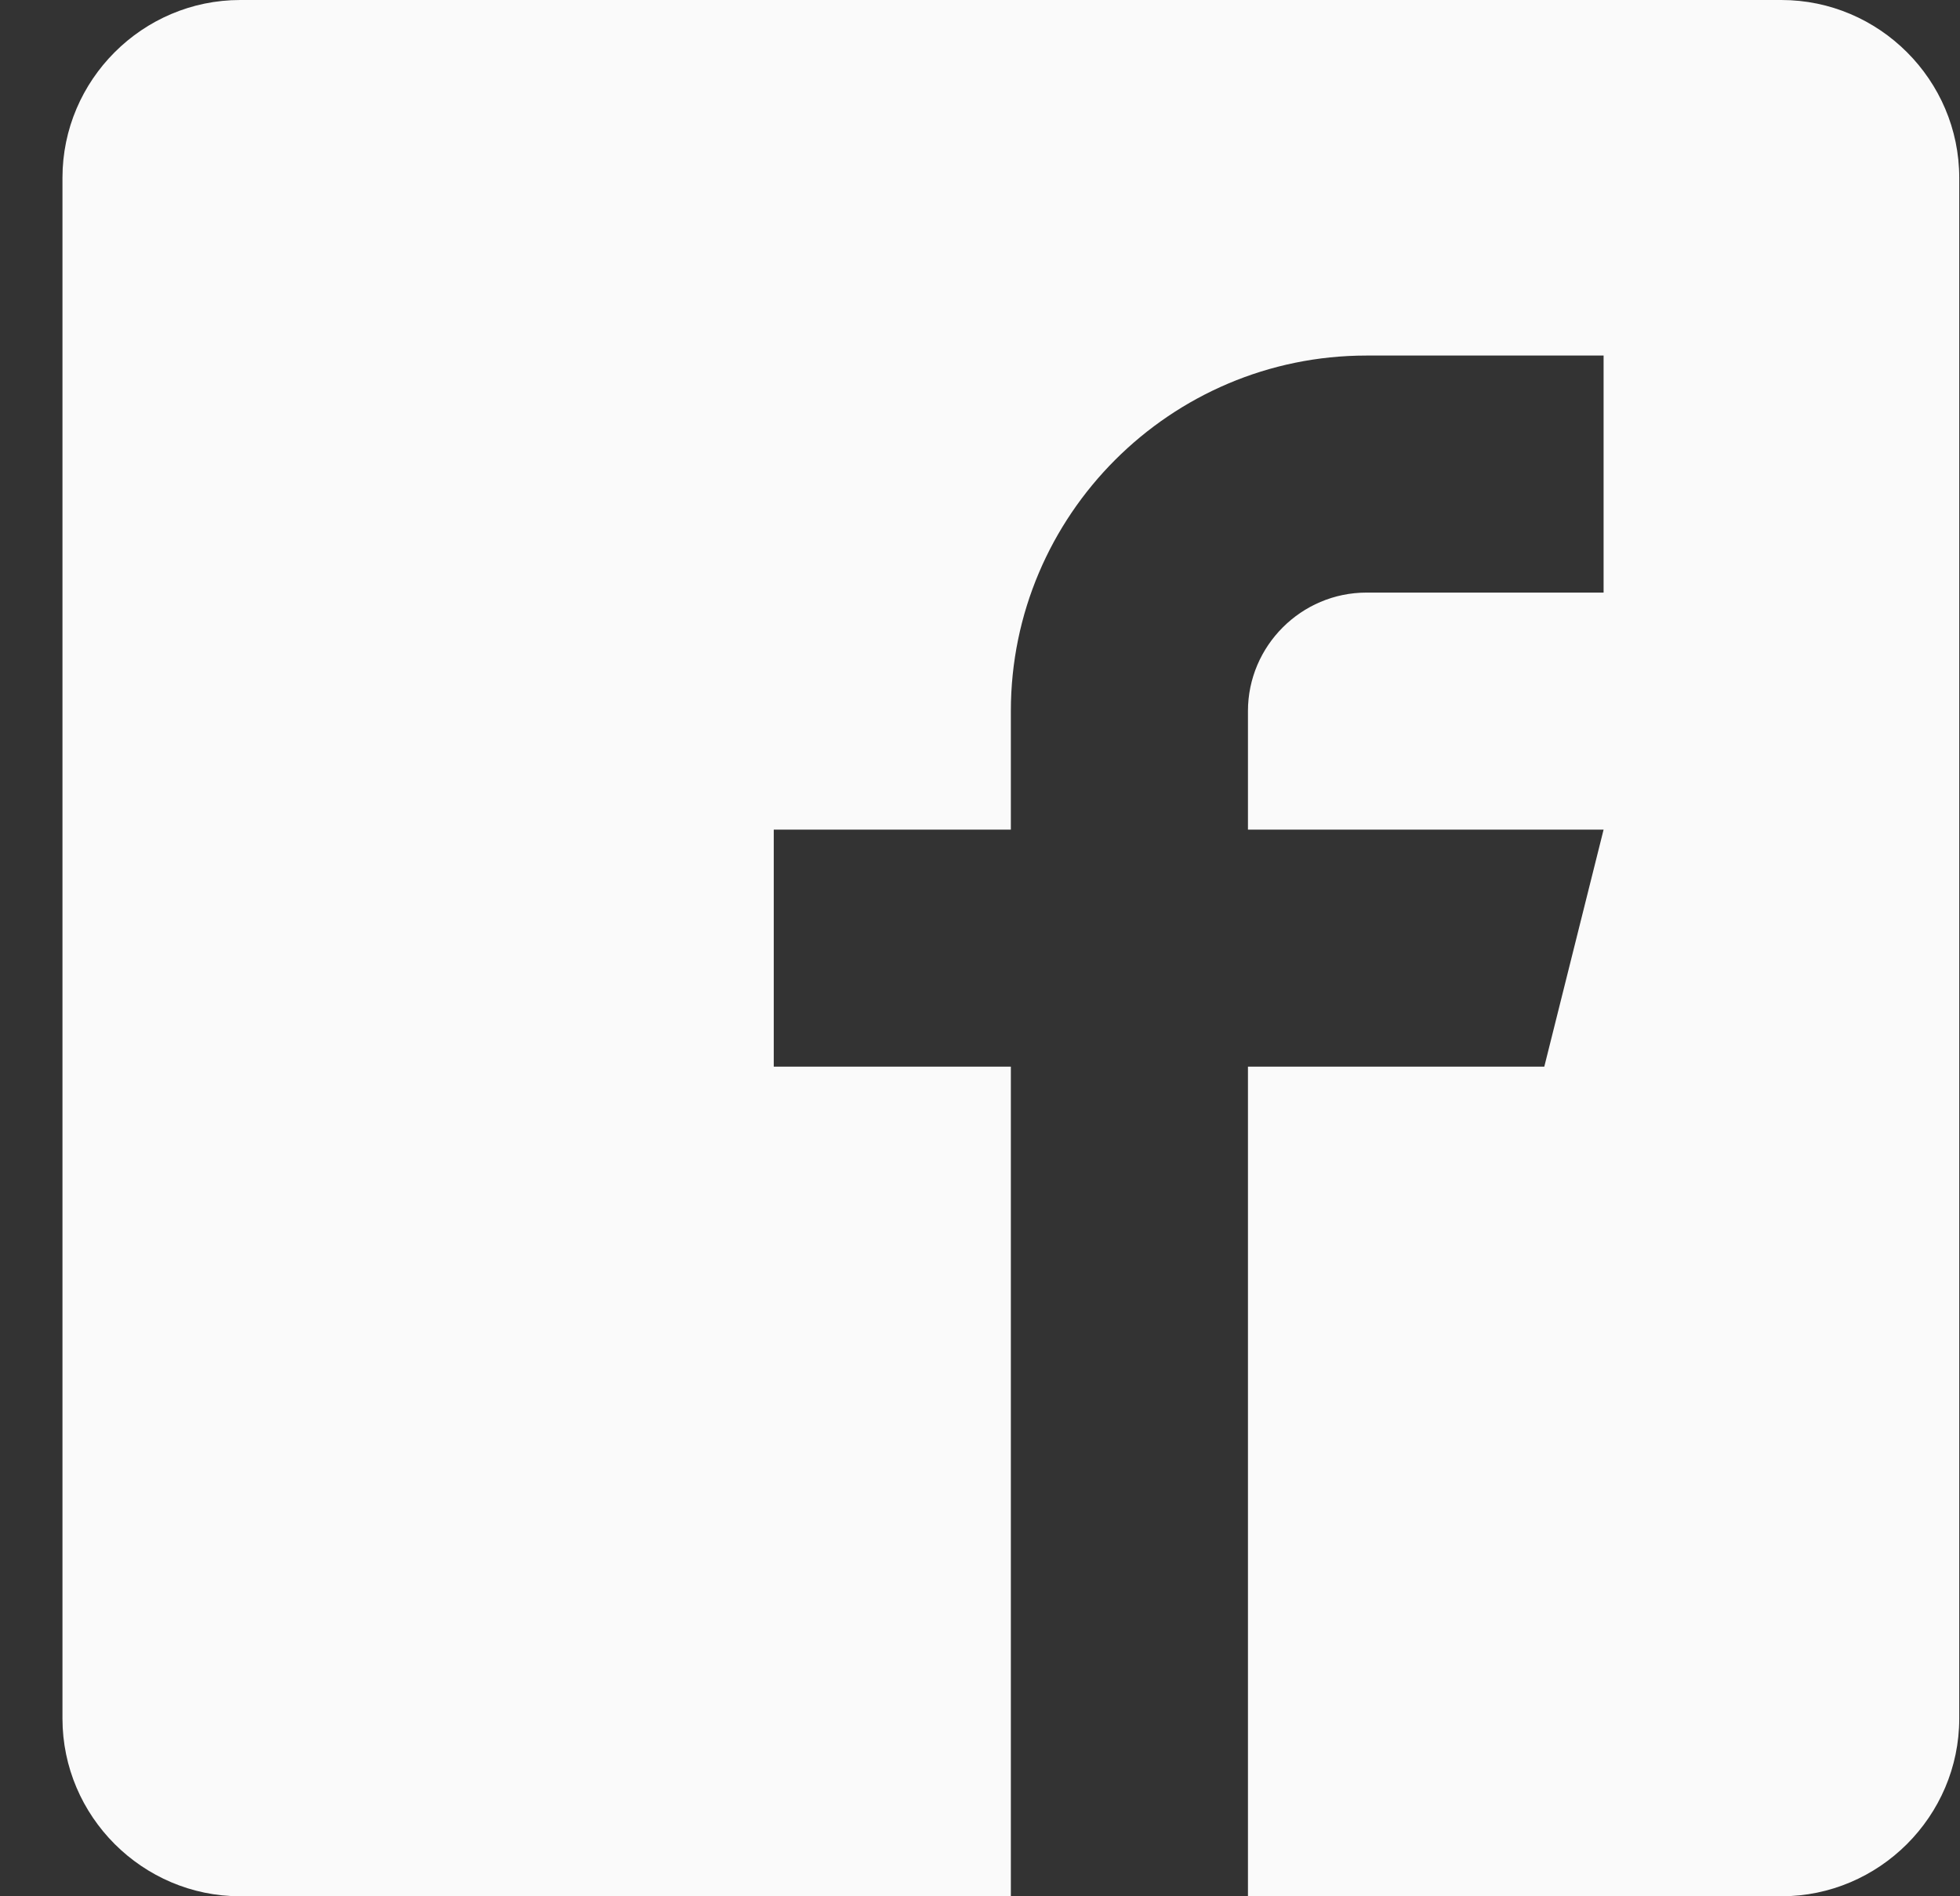 <svg width="31" height="30" viewBox="0 0 31 30" fill="none" xmlns="http://www.w3.org/2000/svg">
<rect x="0" y="0" width="31" height="30" fill="#333333" stroke="none"/>
<g clip-path="url(#clip0)">
<path d="M28.175 0H3.8C2.253 0 0.988 1.266 0.988 2.812V27.188C0.988 28.734 2.253 30 3.8 30H15.988V16.875H12.238V13.125H15.988V11.25C15.988 8.15 18.513 5.625 21.613 5.625H25.363V9.375H21.613C20.581 9.375 19.738 10.219 19.738 11.25V13.125H25.363L24.425 16.875H19.738V30H28.175C29.722 30 30.988 28.734 30.988 27.188V2.812C30.988 1.266 29.722 0 28.175 0Z" fill="#FAFAFA"/>
</g>
<defs>
<clipPath id="clip0">
<rect width="30" height="30" fill="white" transform="translate(0.988)"/>
</clipPath>
</defs>
</svg>
